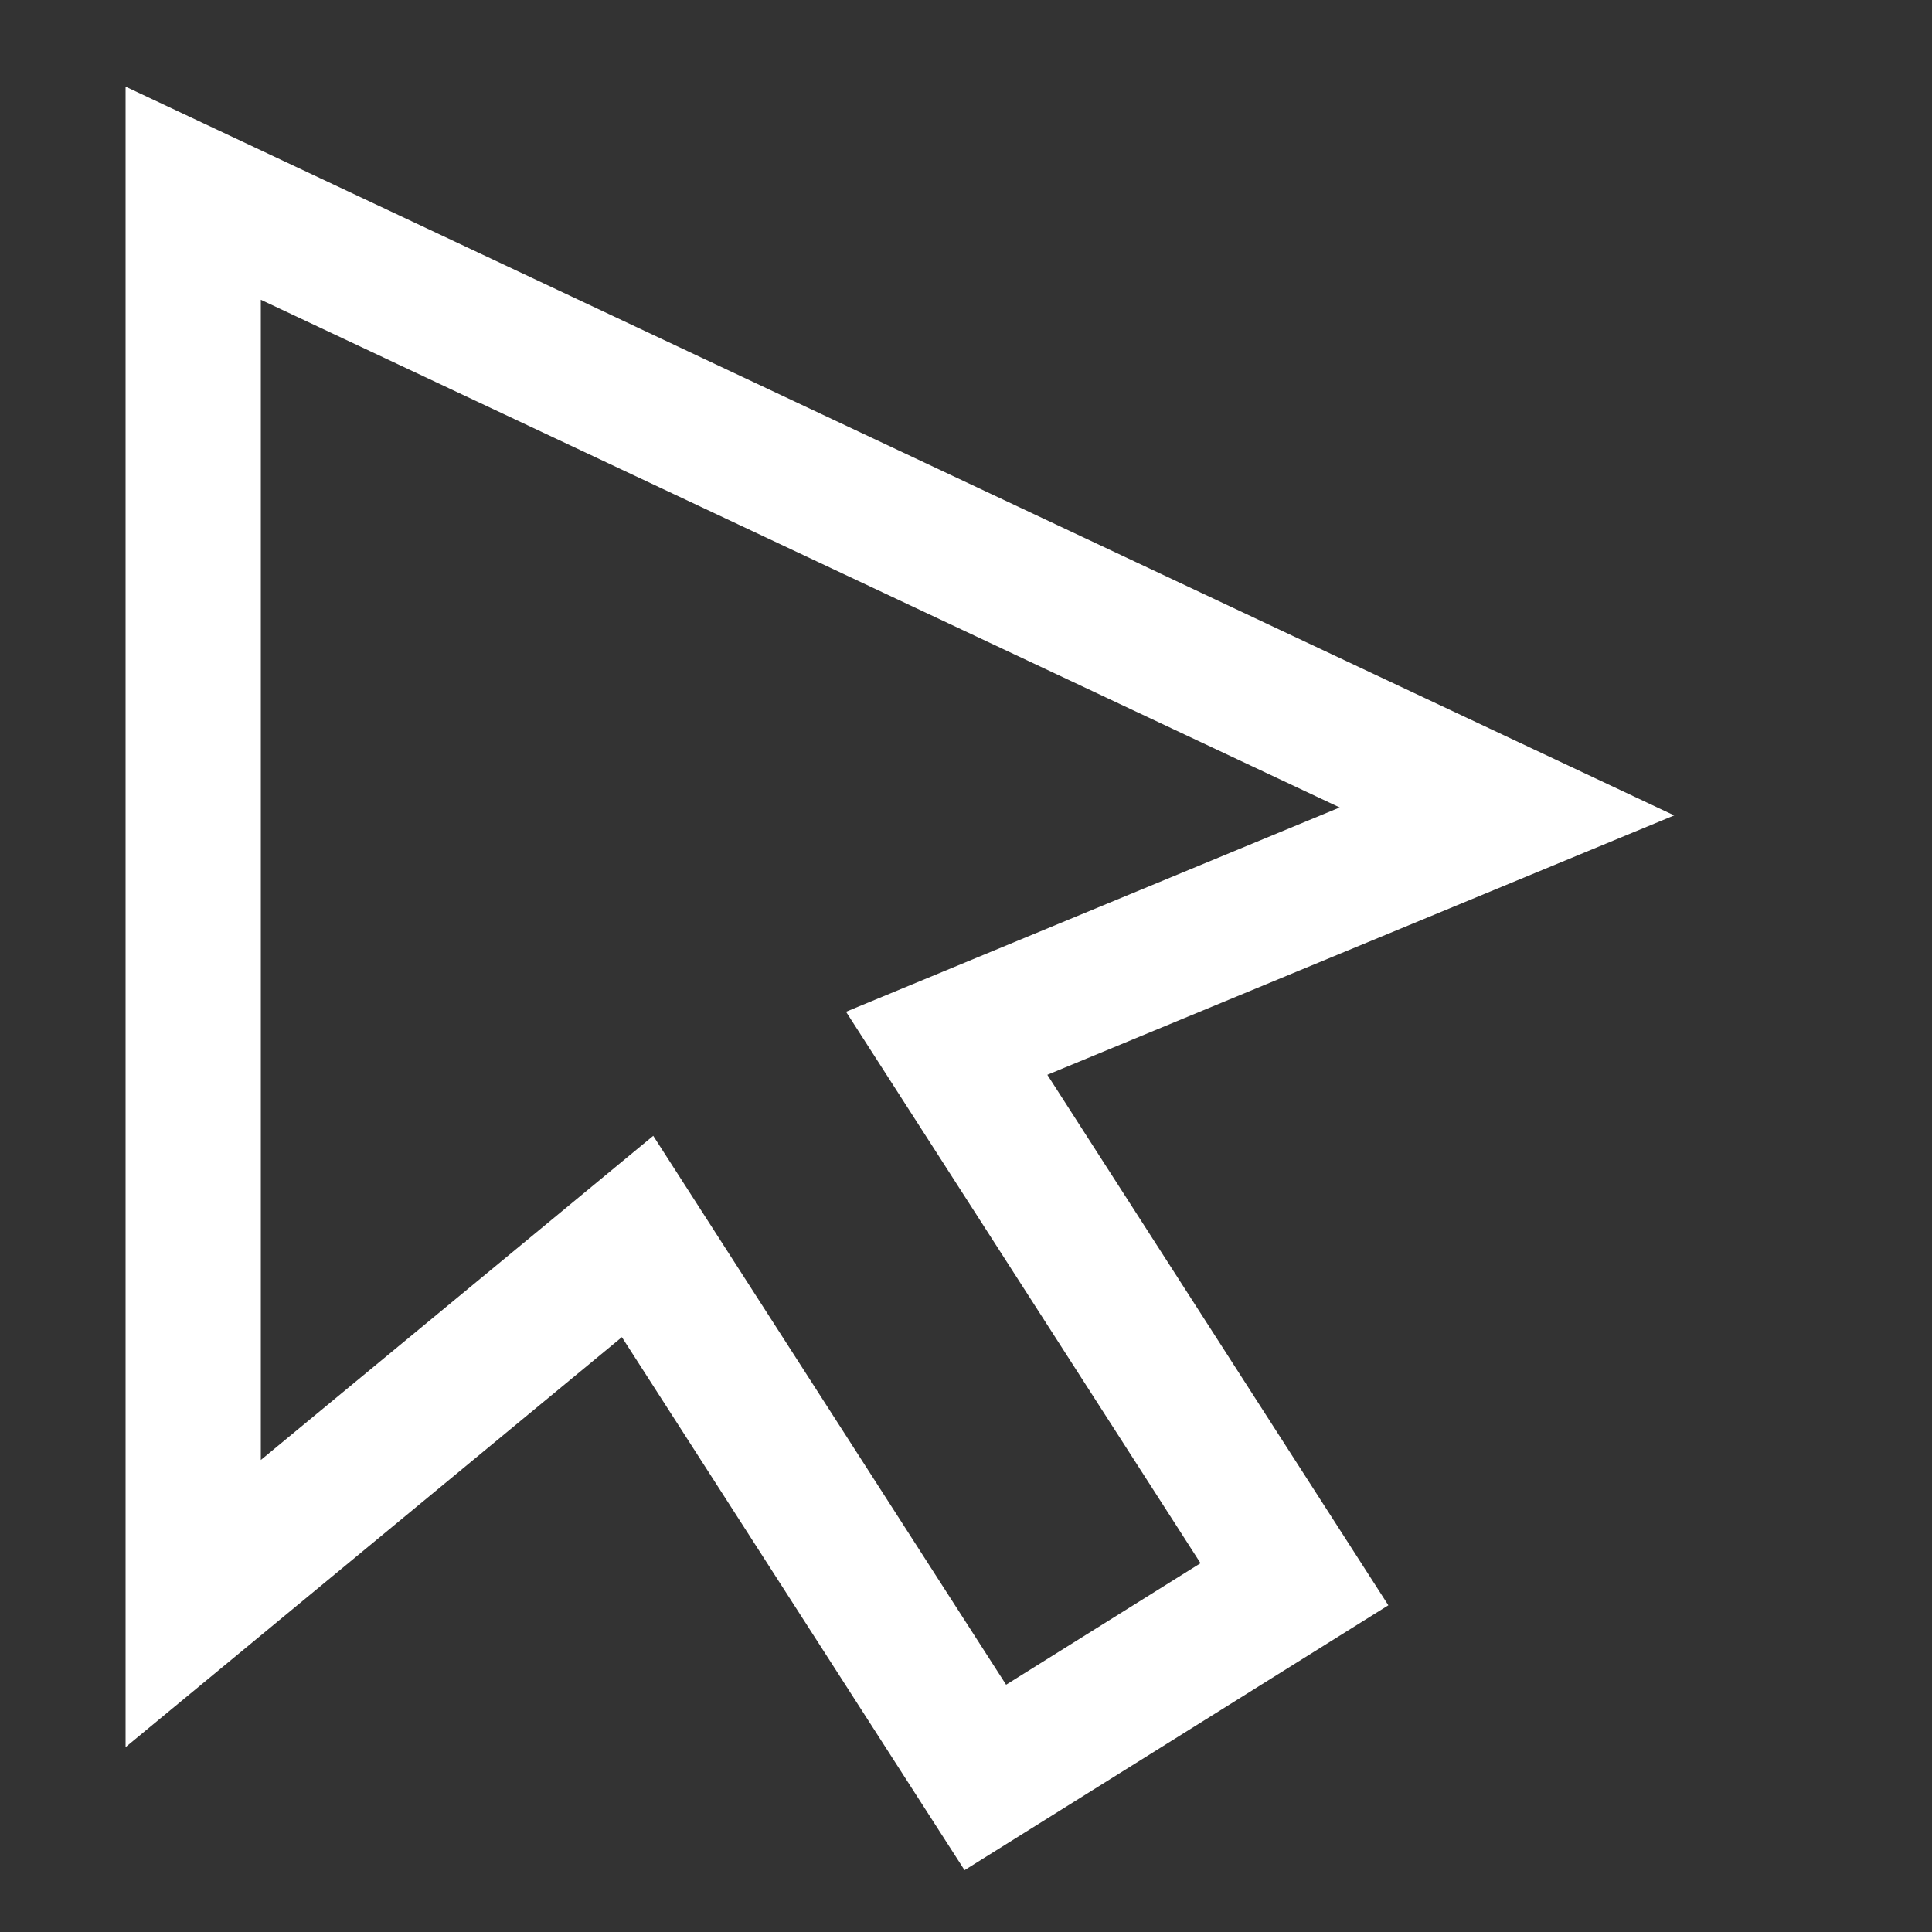 <svg xmlns="http://www.w3.org/2000/svg" viewBox="0 0 100 100">
	<rect x="0" y="0" width="100" height="100" fill="#333333" stroke="none"/>
	<rect class="background" id="background" width="100%" height="100%" fill="red" fill-opacity="0"></rect>
	<path d="
	M 10 10 L 10 83 L 33 64 L 51 92 L 67 82 L 49 54 L 78 42 Z
	" fill-opacity="0" stroke-width="7" fill="green" stroke="white"/>
	<!-- <circle cx="25" cy="75" r="20" class="point" stroke-width="5" stroke="white" fill="#2d7a2d"></circle> -->
	<!-- <line x1="80" y1="50" x2="80" y2="80" stroke-width="5" stroke="white"></line> -->
	<!-- <line x1="65" y1="65" x2="95" y2="65" stroke-width="5" stroke="white"></line> -->
</svg>

